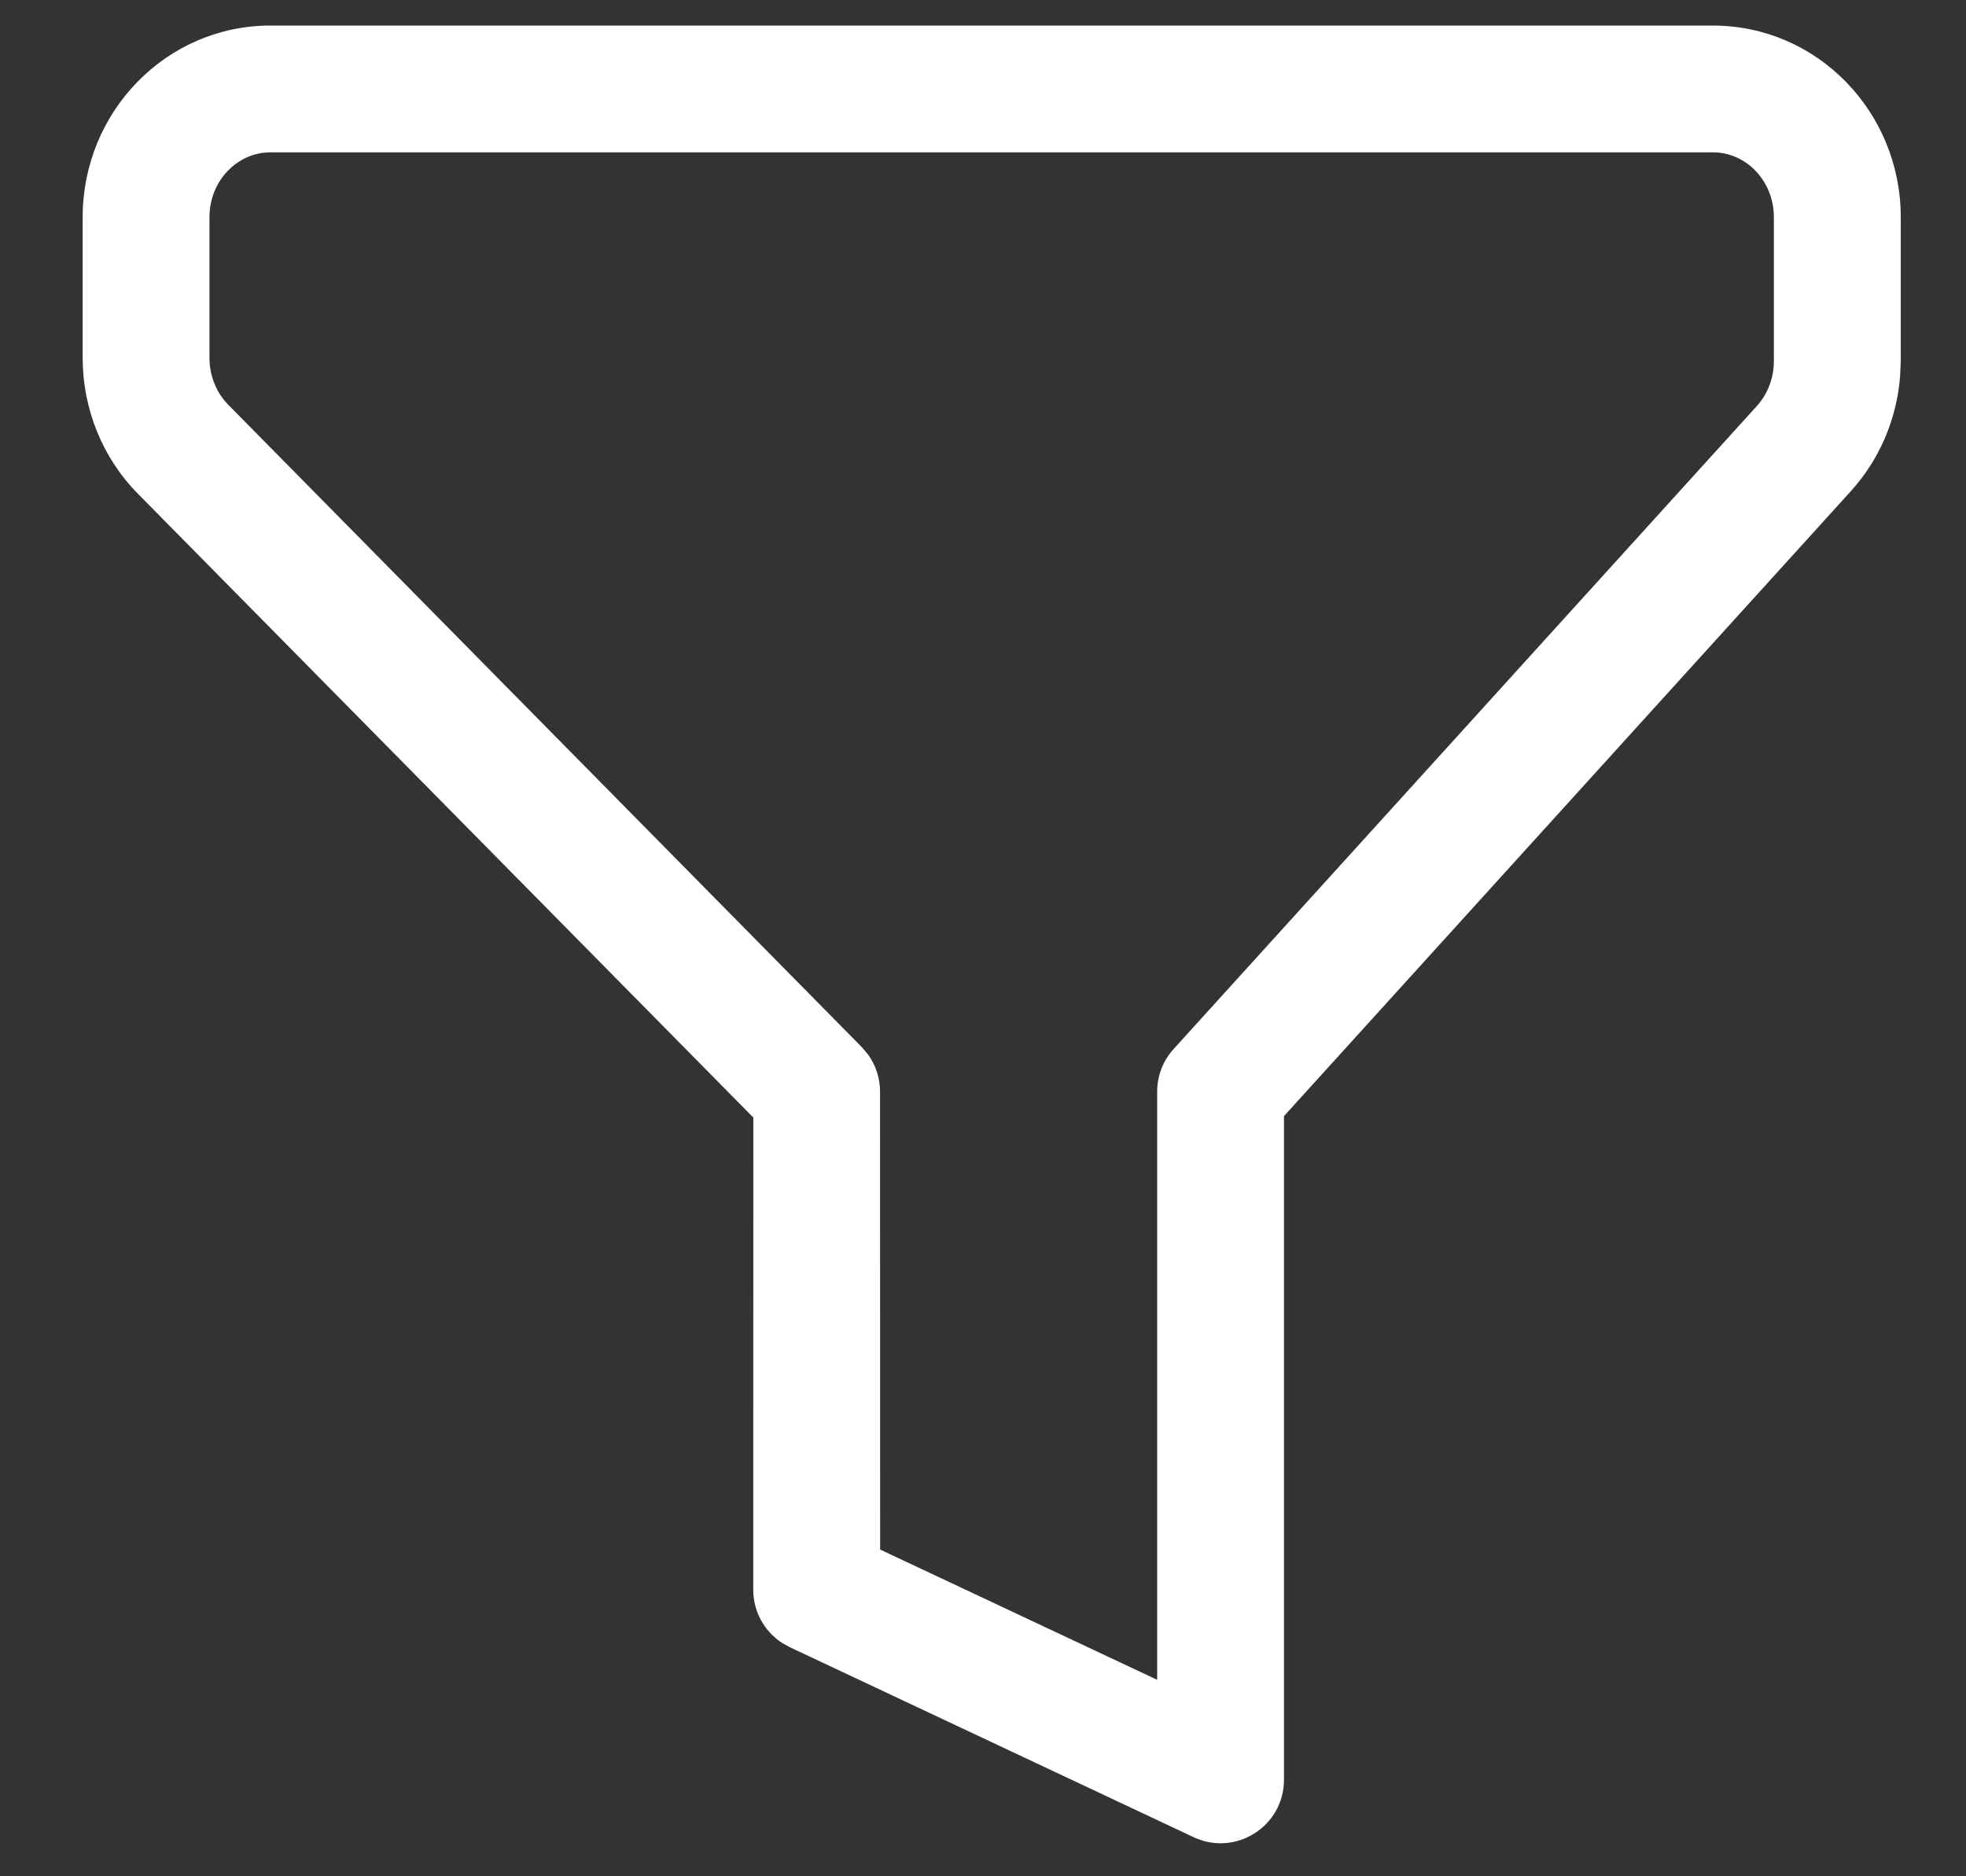 <svg width="22" height="21" viewBox="0 0 22 21" fill="none" xmlns="http://www.w3.org/2000/svg">
<rect x="0" y="0" width="22" height="21" fill="#333333" stroke="none"/>
<path d="M3.026 0.286C1.86 0.286 0.925 1.251 0.925 2.431V4.005C0.925 4.578 1.148 5.128 1.546 5.529L8.43 12.508L8.429 17.793C8.429 18.034 8.55 18.255 8.747 18.385L8.836 18.435L13.356 20.562C13.827 20.784 14.368 20.44 14.368 19.92L14.368 12.492L20.709 5.5C21.03 5.147 21.223 4.696 21.262 4.22L21.27 4.041V2.431C21.27 1.251 20.334 0.286 19.168 0.286H3.026ZM3.026 1.705H19.168C19.54 1.705 19.85 2.025 19.85 2.431V4.041C19.85 4.231 19.781 4.411 19.658 4.546L13.133 11.741C13.014 11.872 12.949 12.042 12.949 12.218L12.949 18.801L9.849 17.343L9.848 12.218C9.848 12.069 9.801 11.925 9.716 11.805L9.644 11.72L2.555 4.531C2.421 4.396 2.344 4.206 2.344 4.005V2.431C2.344 2.025 2.654 1.705 3.026 1.705Z" fill="white"/>
</svg>

